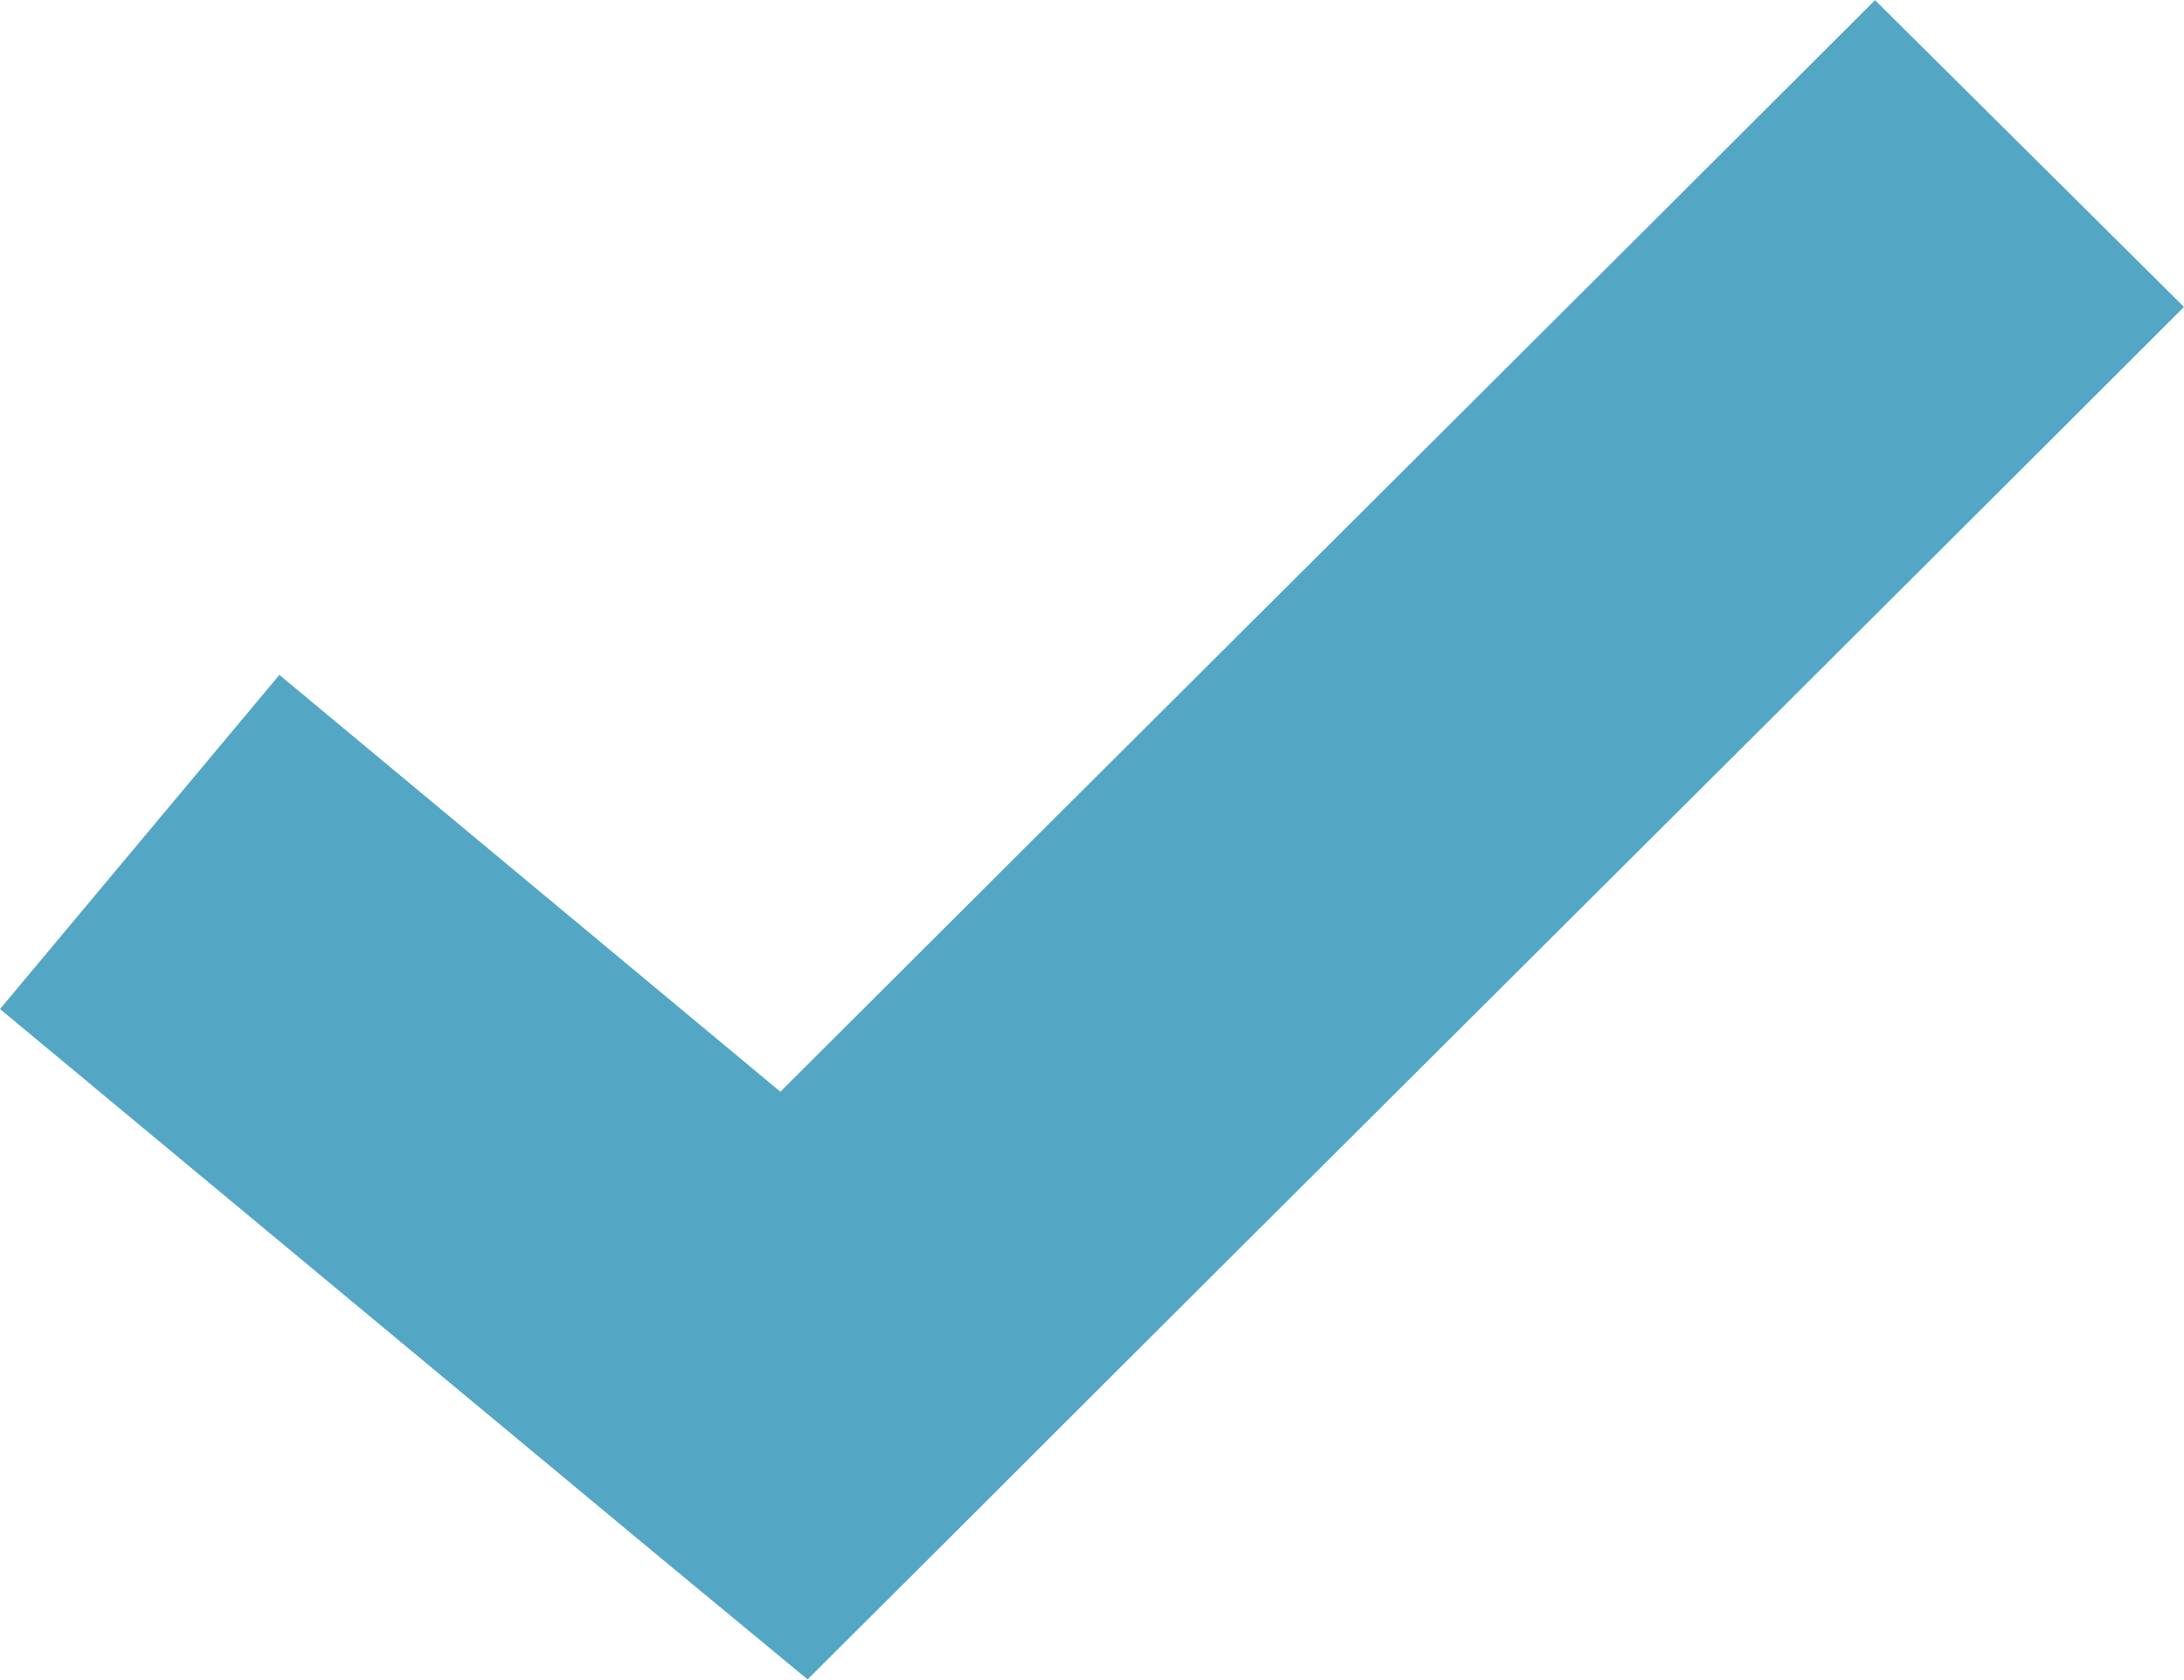 <svg xmlns="http://www.w3.org/2000/svg" width="13" height="10" viewBox="0 0 13 10">
  <path fill="#53A7C5" fill-rule="evenodd" d="M11.162 0C9.119 2.041 6.768 4.379 4.645 6.498L1.663 4.017 0 6.006l3.894 3.235.913.755.838-.835C7.95 6.857 10.69 4.135 13 1.827L11.16 0z"/>
</svg>
